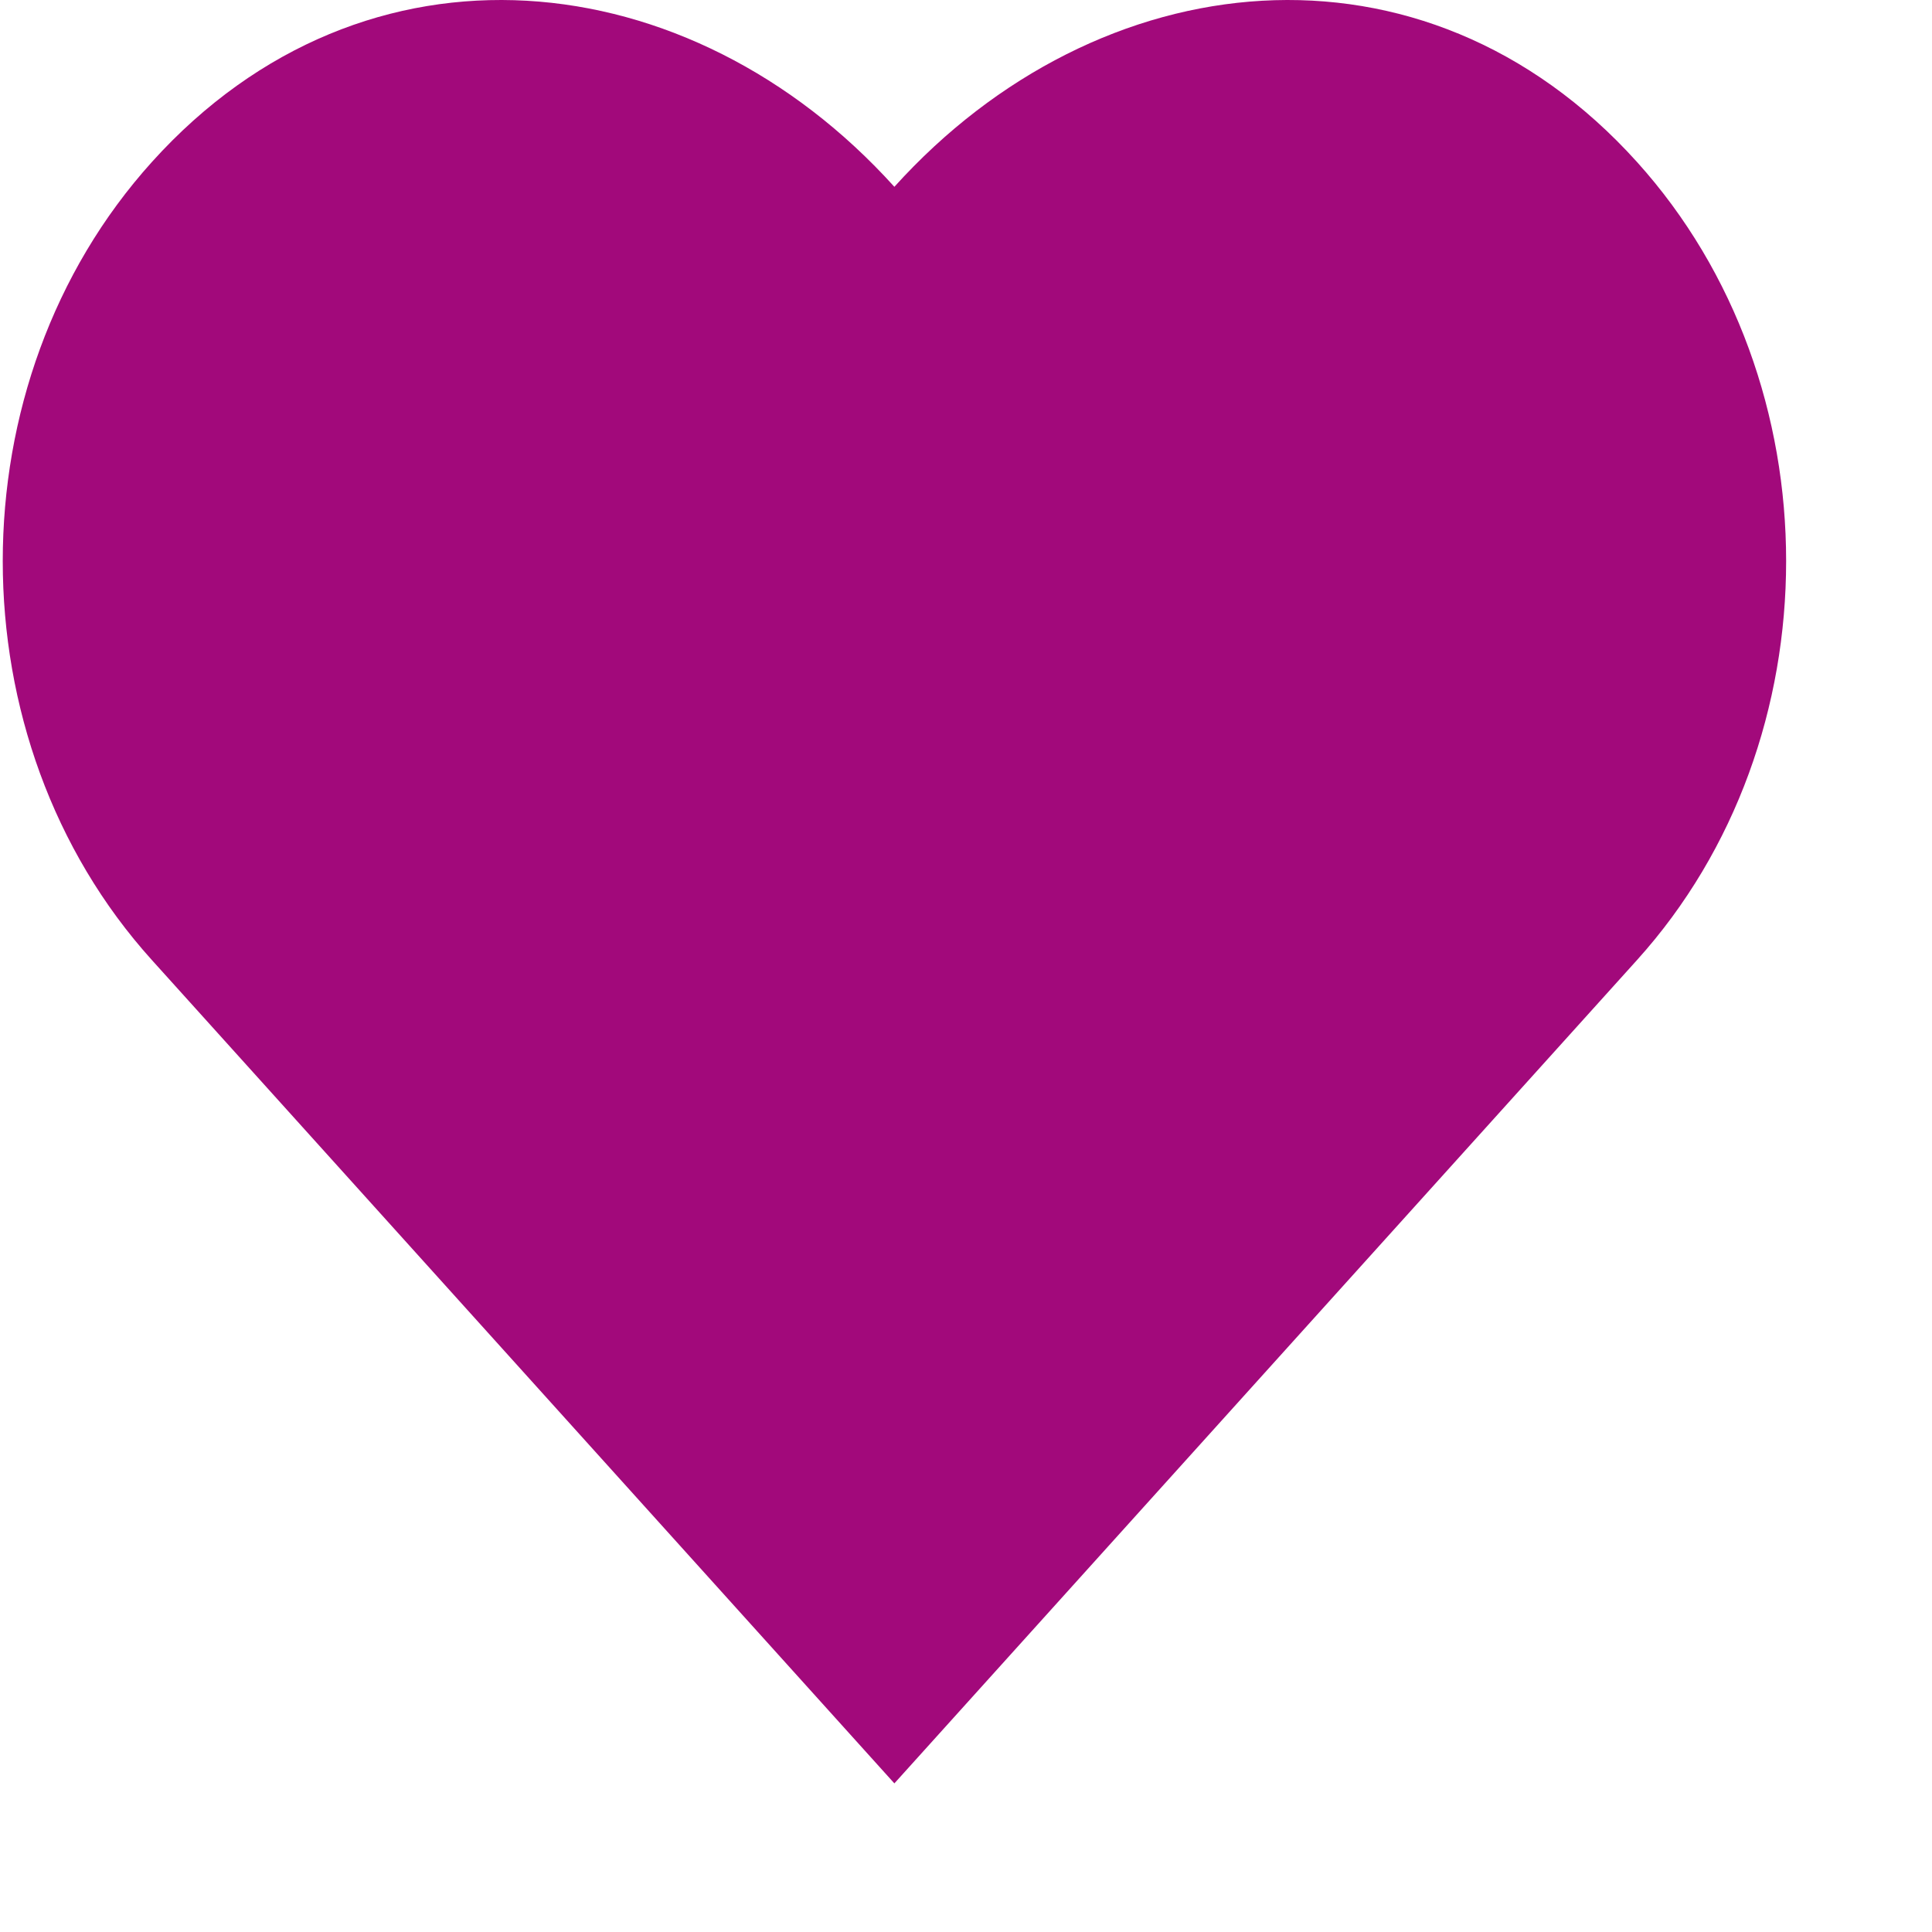 <svg viewBox="2 2 13 13" xmlns="http://www.w3.org/2000/svg">
  <path fill-rule="evenodd" fill="#a2097b" clip-rule="evenodd" d="M8.018 14L3.022 8.46c-1.338-1.482-1.338-3.887 0-5.37 1.438-1.595 3.623-1.354 4.996.167 1.373-1.521 3.559-1.762 4.997-.167 1.338 1.483 1.338 3.888 0 5.37L8.018 14z" ></path>
</svg>